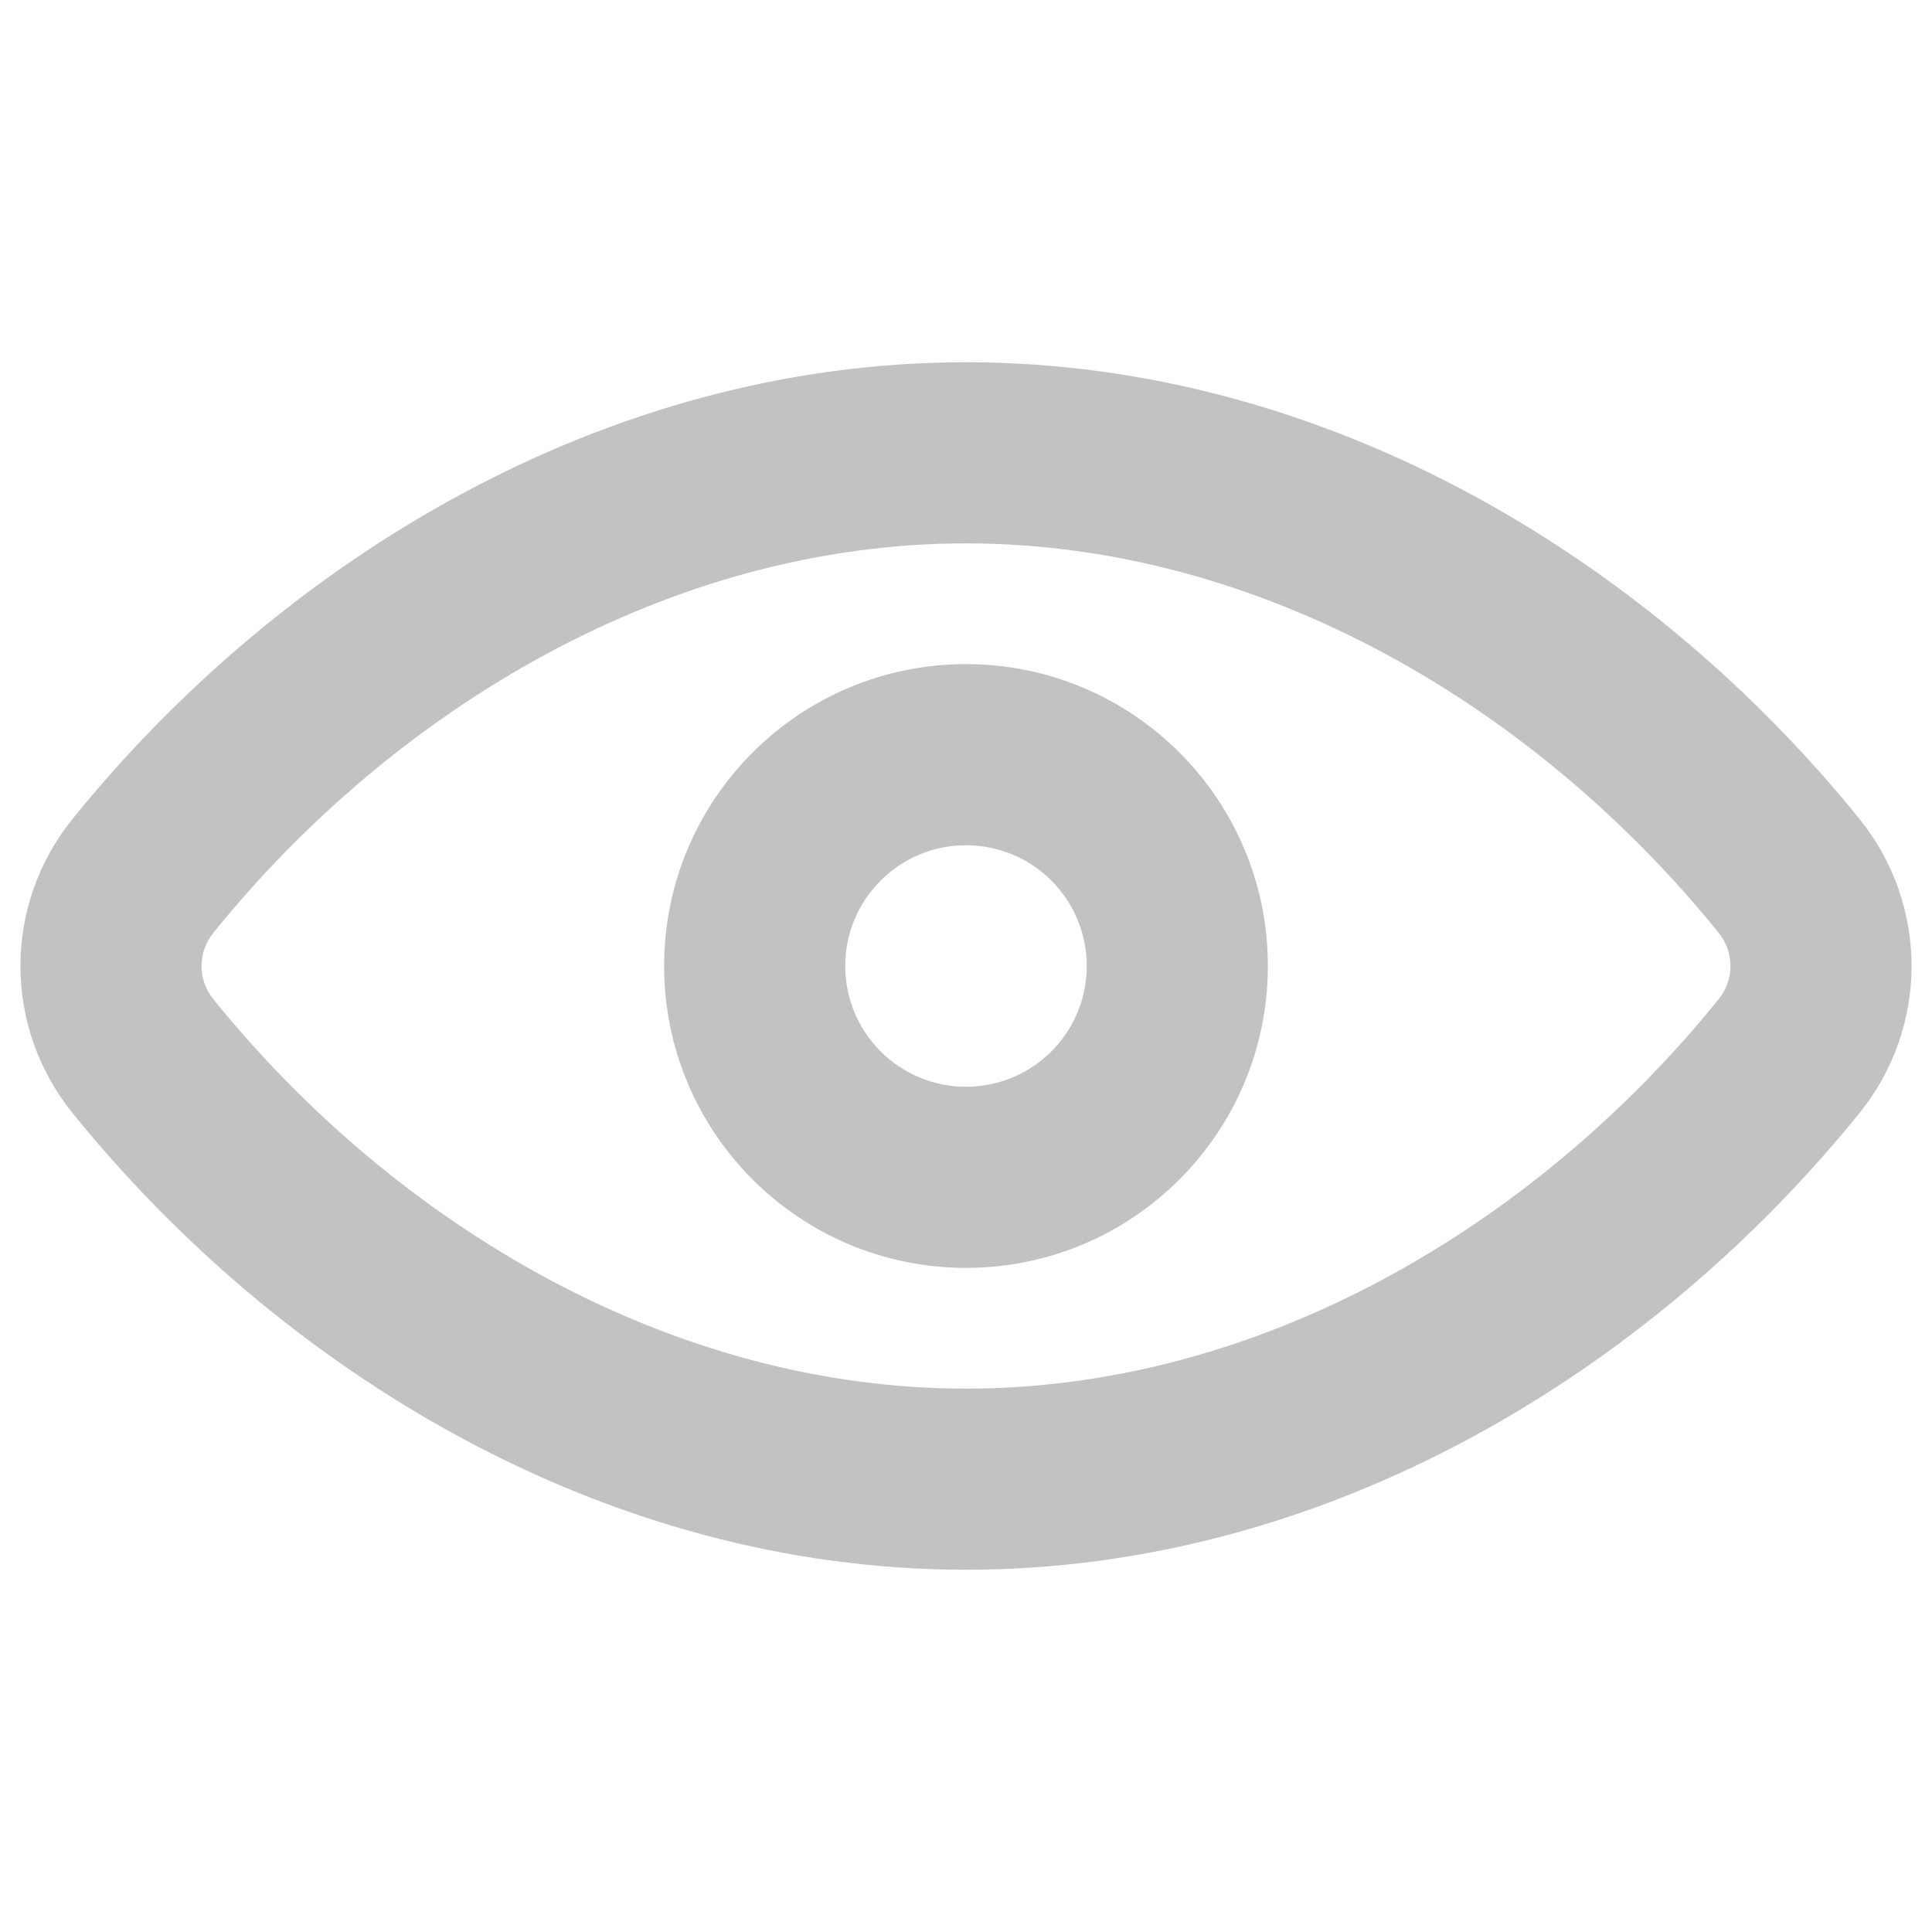<svg width="32" height="32" viewBox="0 0 32 32" fill="none" xmlns="http://www.w3.org/2000/svg">
<path fill-rule="evenodd" clip-rule="evenodd" d="M16 9C11.107 9 6.553 11.716 3.536 15.447C3.272 15.774 3.272 16.227 3.536 16.553C6.553 20.284 11.107 23 16 23C20.893 23 25.446 20.284 28.464 16.553C28.728 16.227 28.728 15.774 28.464 15.447C25.446 11.716 20.893 9 16 9ZM1.204 13.561C4.646 9.304 9.994 6 16 6C22.006 6 27.354 9.304 30.796 13.561C31.95 14.987 31.95 17.013 30.796 18.439C27.354 22.696 22.006 26 16 26C9.994 26 4.646 22.696 1.204 18.439C0.05 17.013 0.05 14.987 1.204 13.561Z" fill="#C2C2C2"/>
<path fill-rule="evenodd" clip-rule="evenodd" d="M16 18C17.105 18 18 17.105 18 16C18 14.895 17.105 14 16 14C14.895 14 14 14.895 14 16C14 17.105 14.895 18 16 18ZM16 21C18.761 21 21 18.761 21 16C21 13.239 18.761 11 16 11C13.239 11 11 13.239 11 16C11 18.761 13.239 21 16 21Z" fill="#C2C2C2"/>
</svg>
